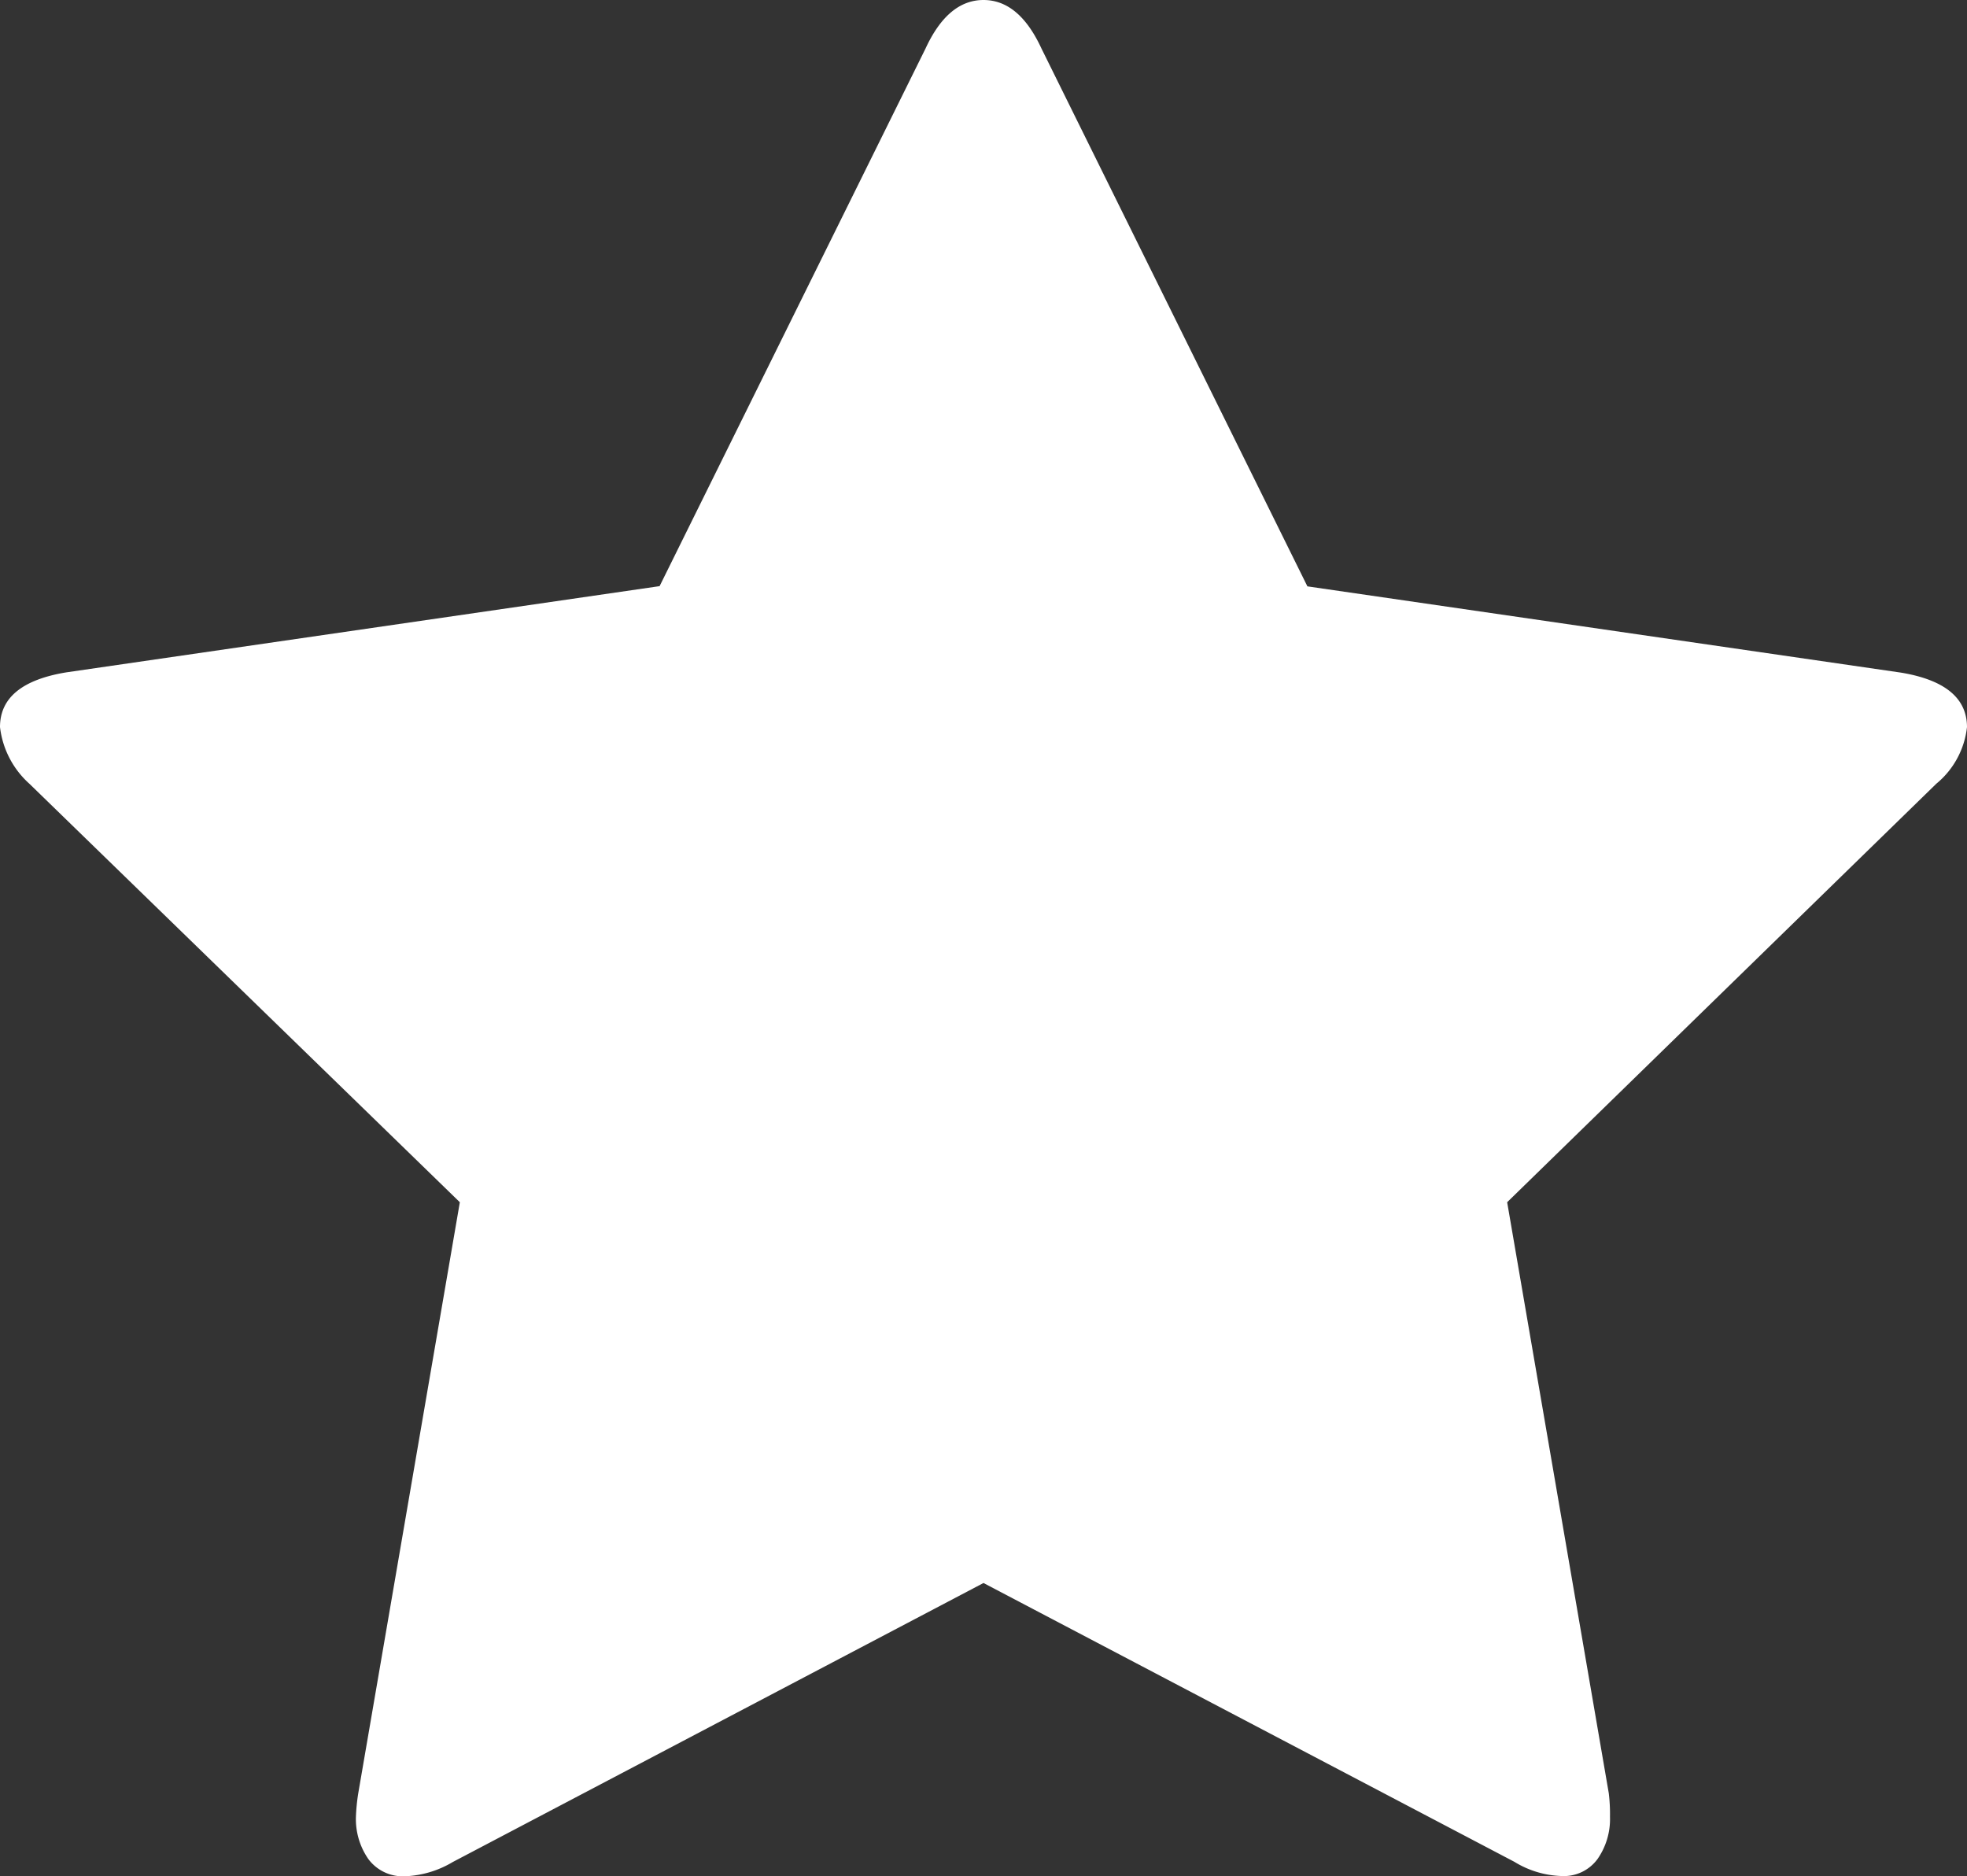 <svg xmlns="http://www.w3.org/2000/svg" width="18" height="17.167" viewBox="0 0 18 17.167"><rect x="0" y="0" width="18" height="17.167" fill="#333333" stroke="none"/><path d="M18,6.652a.781.781,0,0,1-.281.519L13.792,11l.93,5.408a1.607,1.607,0,0,1,.011.216.638.638,0,0,1-.113.384.382.382,0,0,1-.33.157.873.873,0,0,1-.432-.13L9,14.484,4.143,17.037a.918.918,0,0,1-.432.13.393.393,0,0,1-.34-.157.64.64,0,0,1-.114-.384,1.768,1.768,0,0,1,.021-.216L4.208,11,.27,7.172A.824.824,0,0,1,0,6.652q0-.4.606-.5l5.43-.789L8.47.443Q8.675,0,9,0t.53.443l2.434,4.922,5.43.789q.606.1.606.5Z" fill="#fff"/></svg>